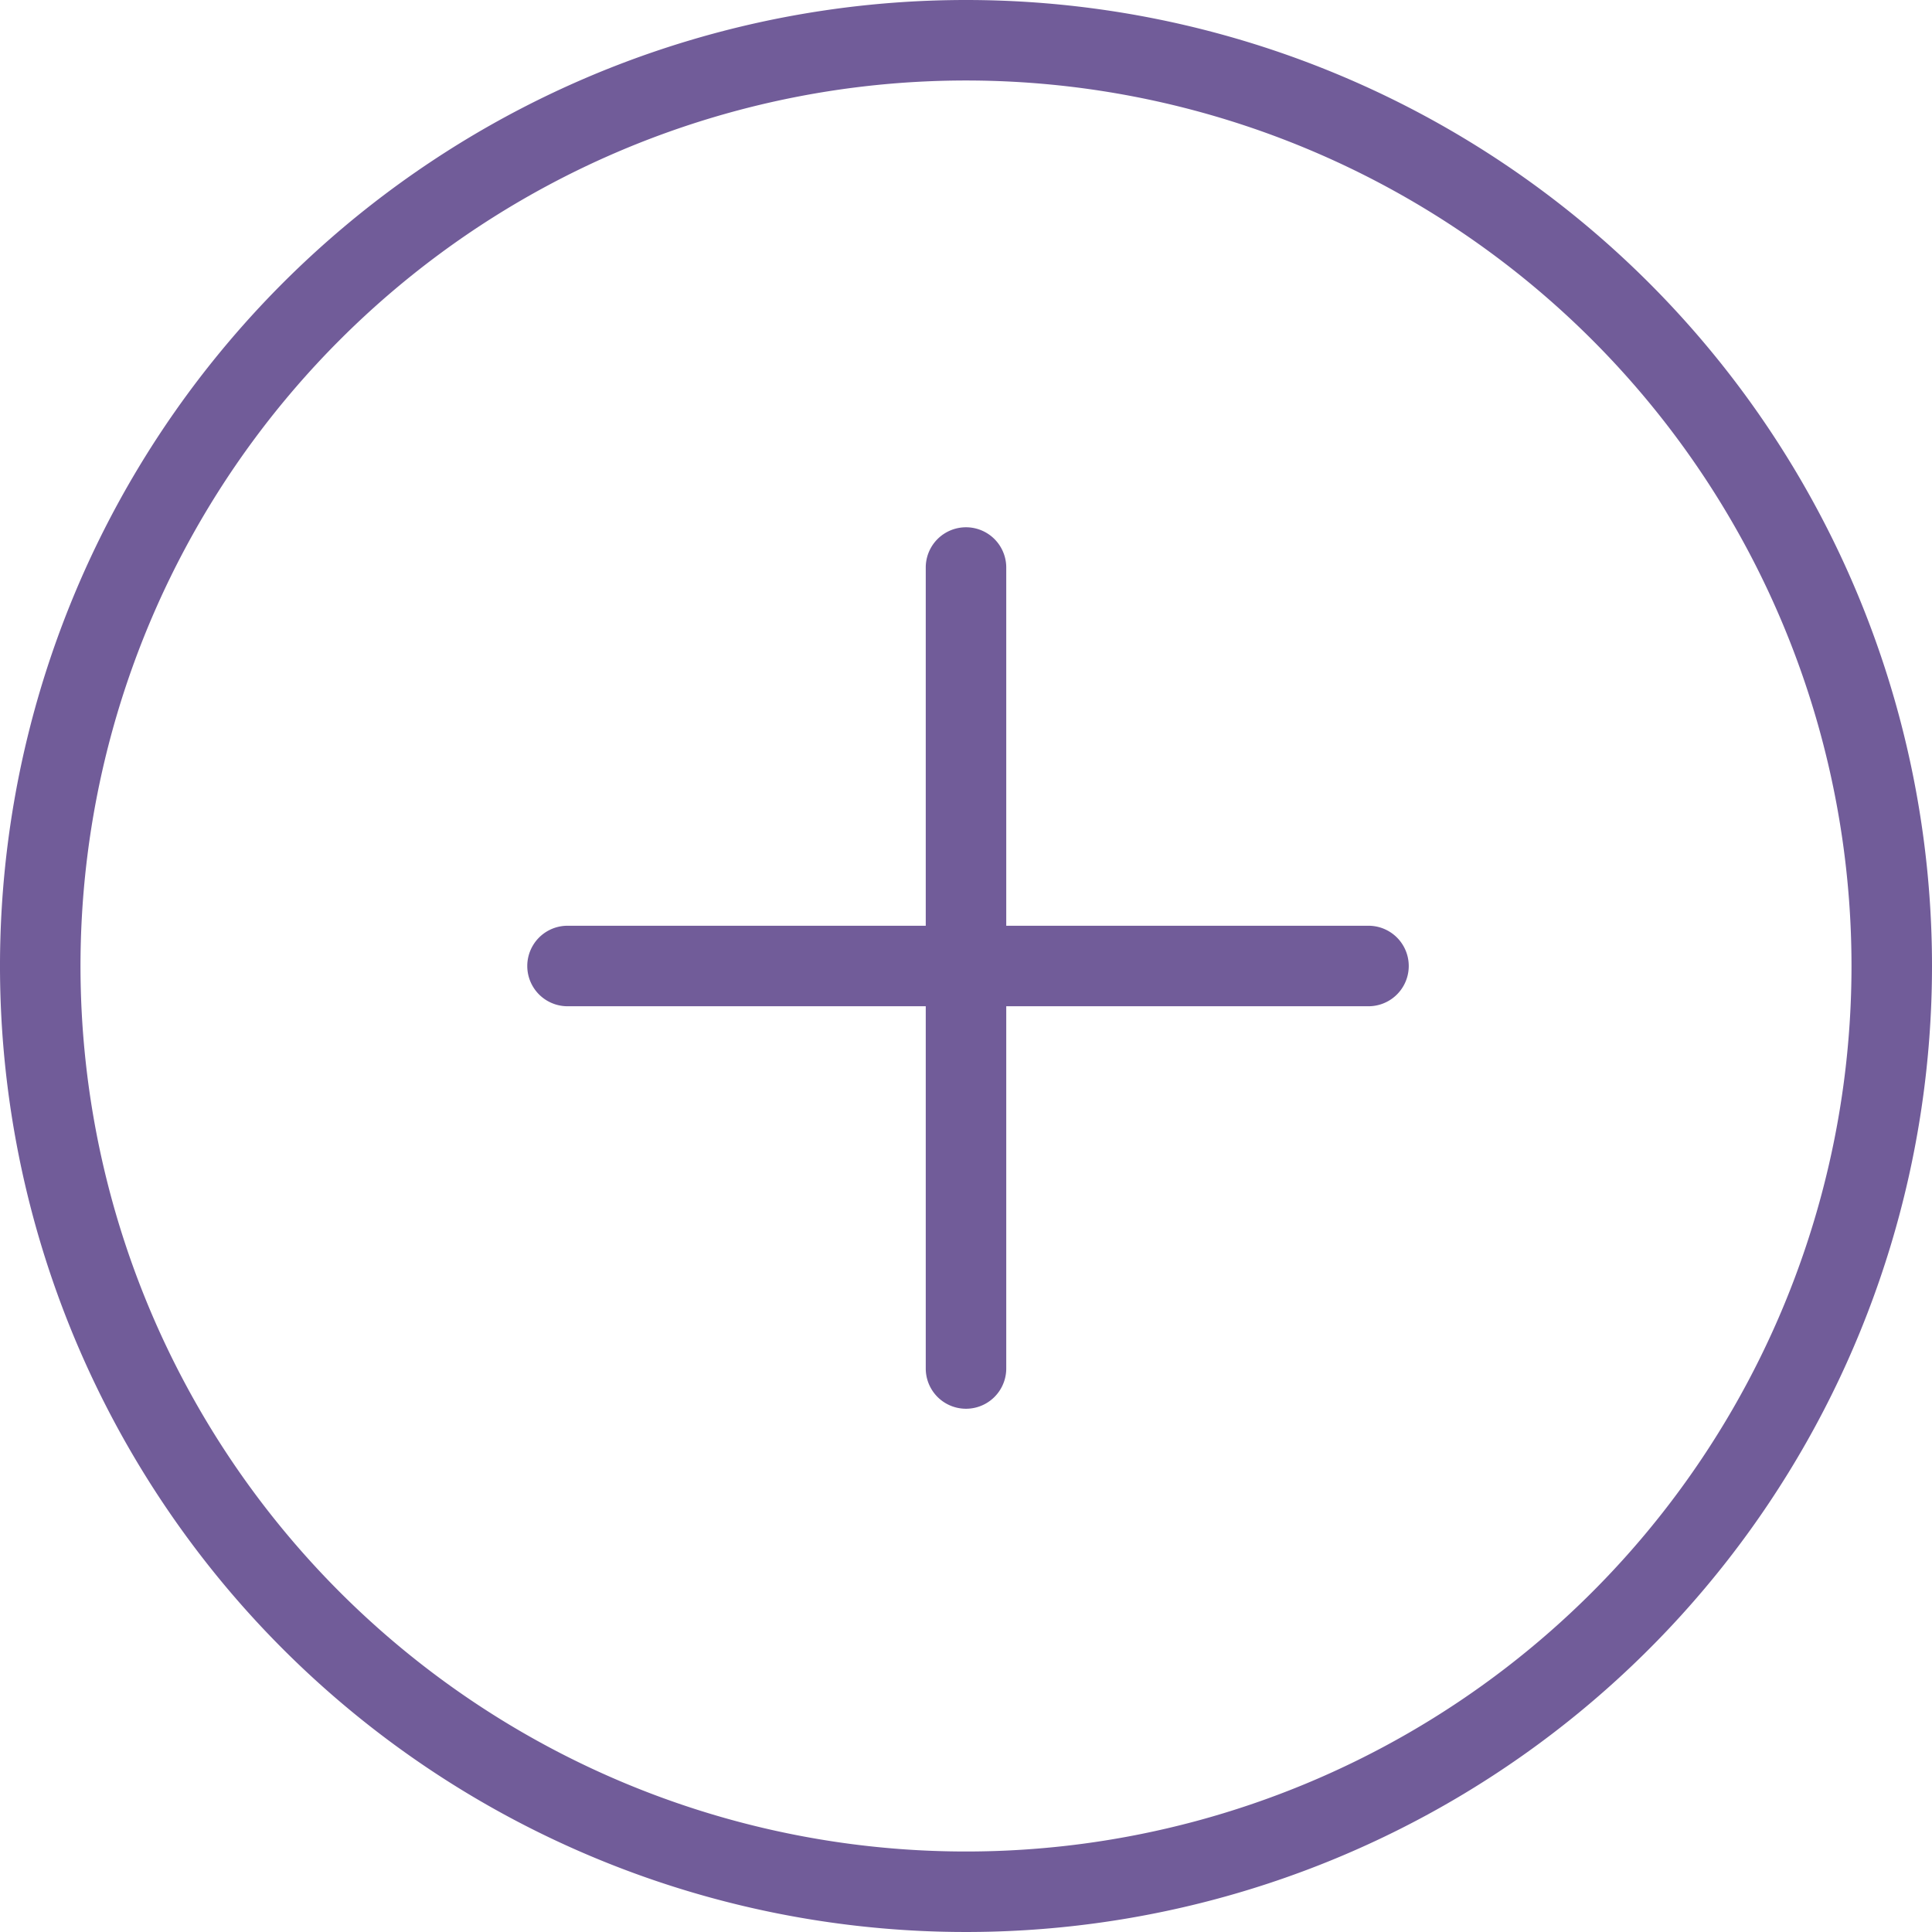 <svg id="b93c789d-15ea-4548-8b25-c481c1a8bd5b" data-name="Layer 1" xmlns="http://www.w3.org/2000/svg" viewBox="0 0 24 24"><title>add-circle-icon</title><rect width="24" height="24" fill="none"/><path d="M12,0A12,12,0,1,0,24,12,12,12,0,0,0,12,0Zm0,23A11,11,0,1,1,23,12,11,11,0,0,1,12,23Z" fill="#715c99"/><path d="M17,11.5H12.5V7.05a.5.5,0,0,0-1,0V11.5H7.05a.5.5,0,0,0,0,1H11.5V17a.5.5,0,0,0,1,0V12.5H17a.5.5,0,0,0,0-1Z" fill="#715c99"/></svg>